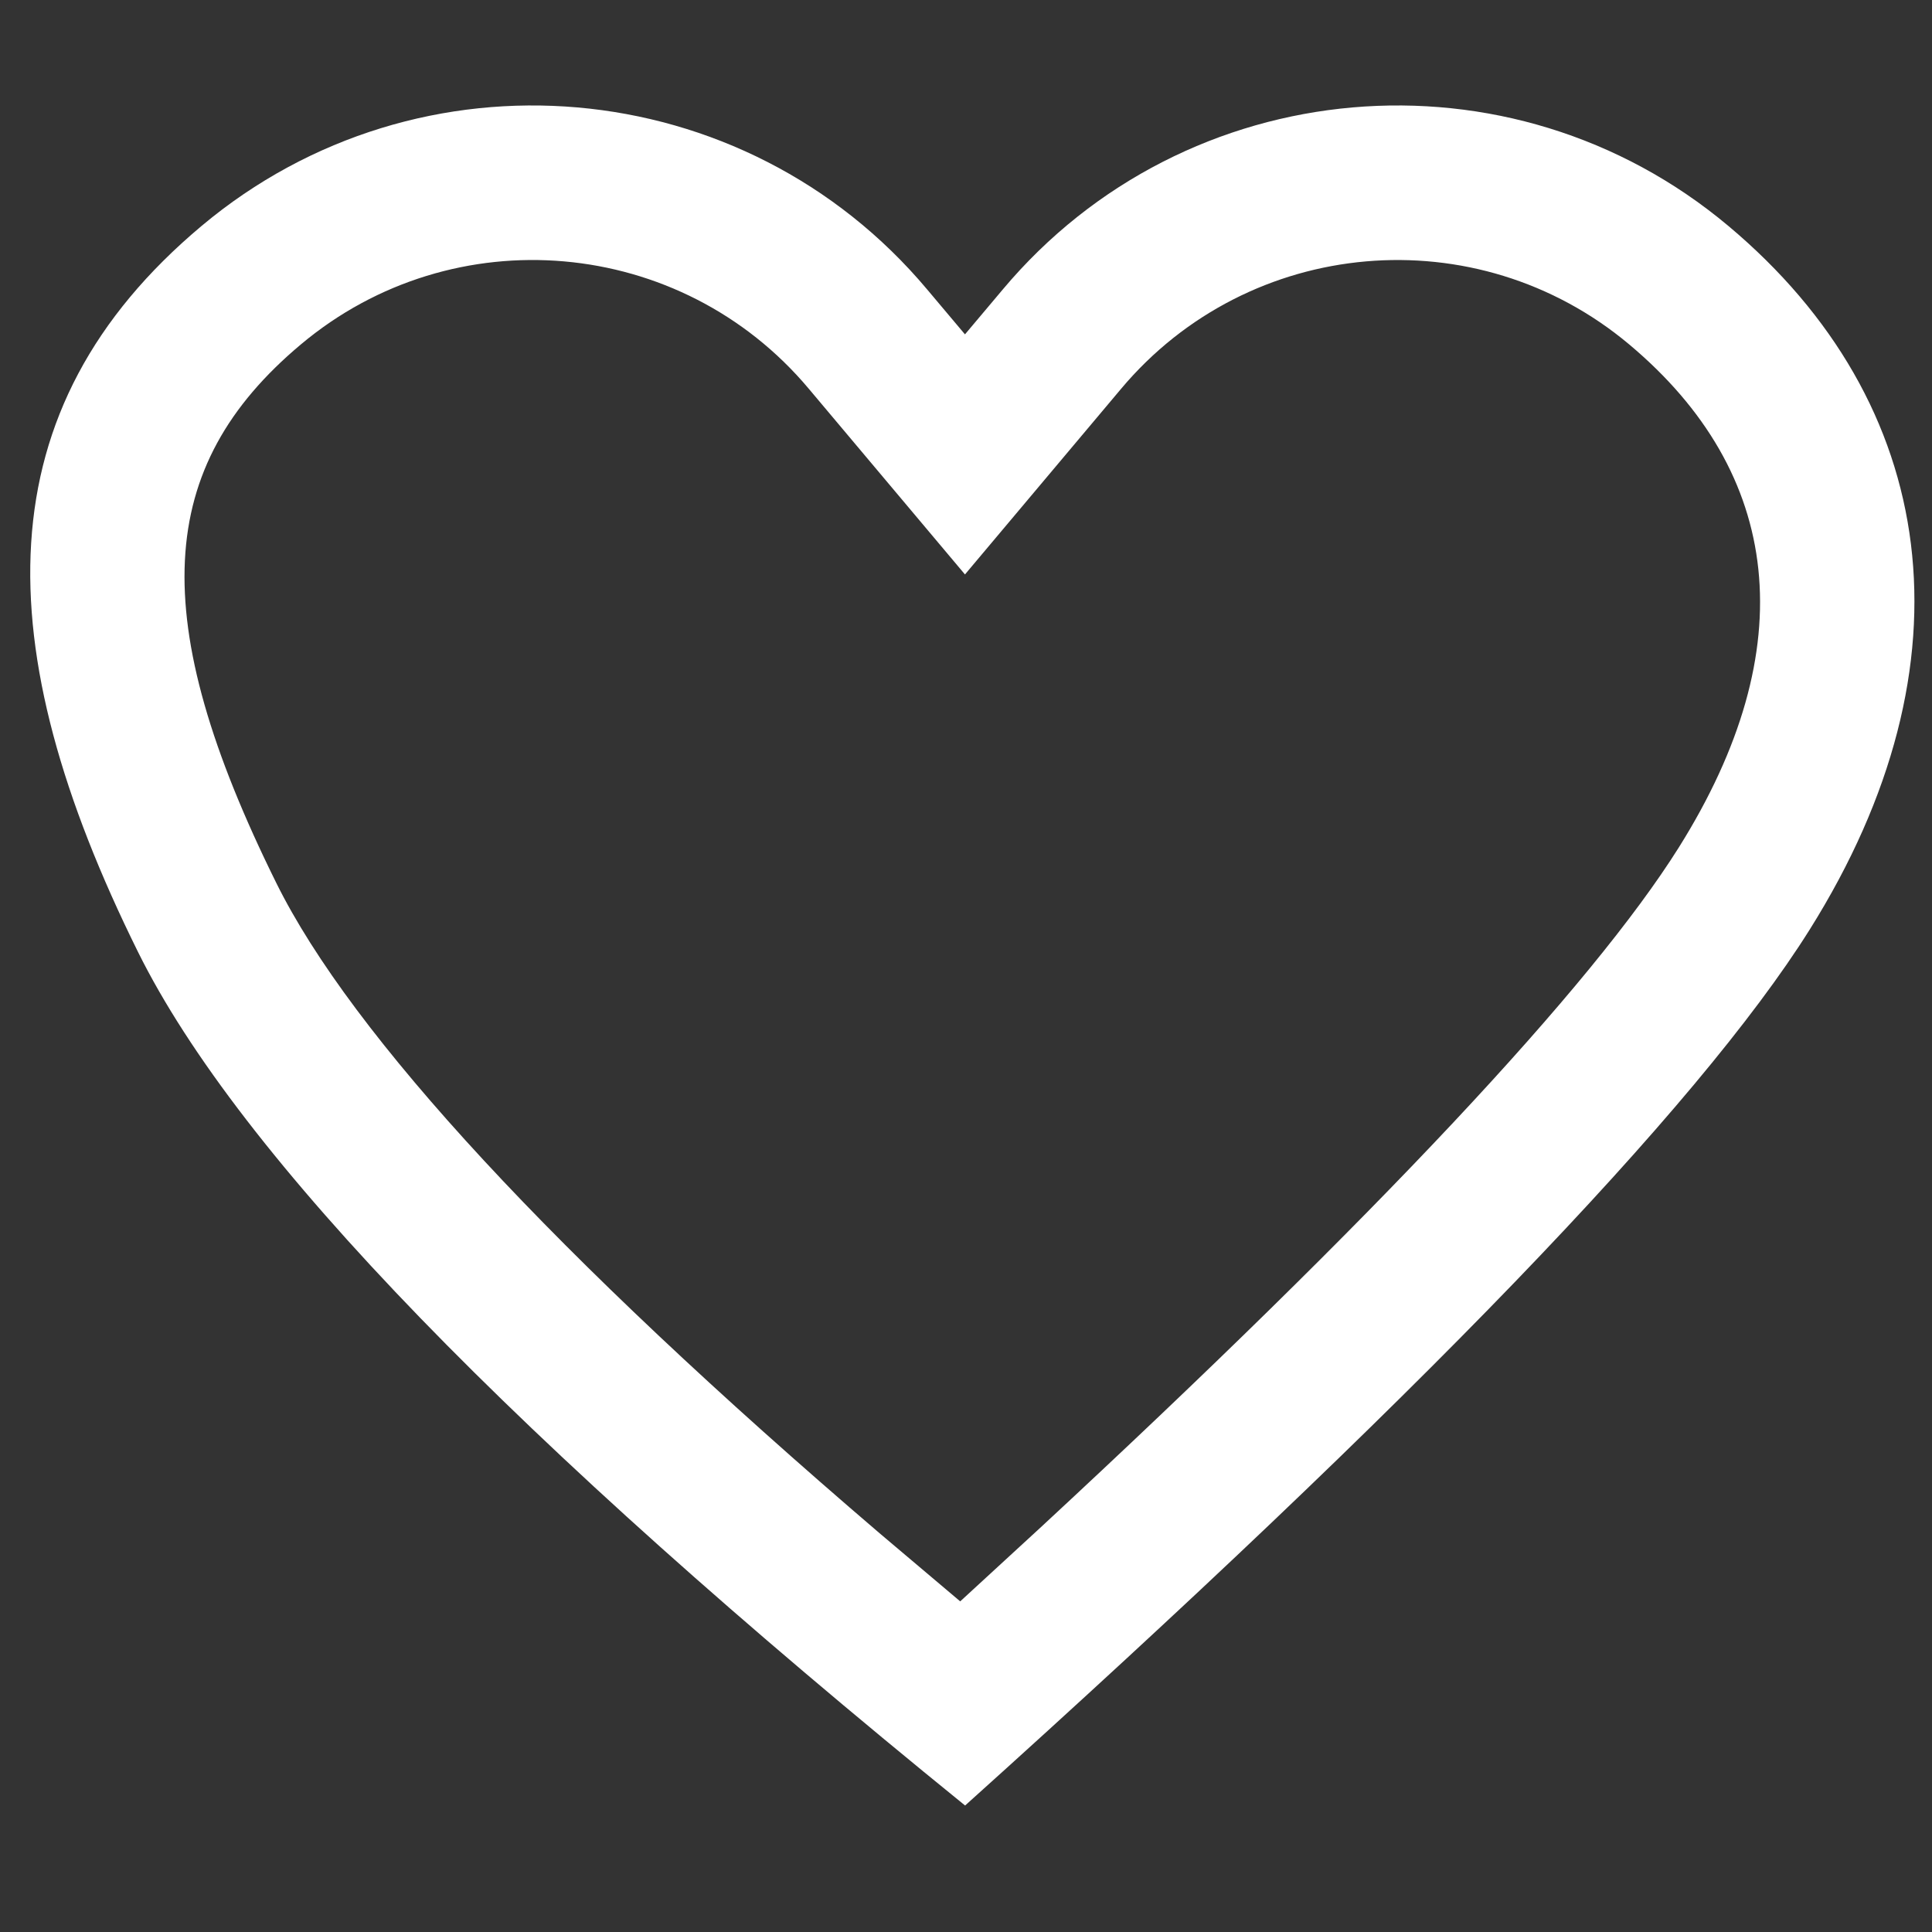 <svg width="15" height="15" viewBox="0 0 15 15" fill="none" xmlns="http://www.w3.org/2000/svg">
<rect x="0" y="0" width="15" height="15" fill="#333333" stroke="none"/>
<path fill-rule="evenodd" clip-rule="evenodd" d="M14.05 7.218C15.351 5.145 15.056 3.127 13.42 1.755C11.728 0.335 9.205 0.555 7.785 2.248L7.492 2.596L7.199 2.248C5.779 0.555 3.256 0.335 1.564 1.755C-0.128 3.175 -0.105 5.015 1.071 7.39C1.855 8.973 3.996 11.182 7.493 14.018C10.997 10.867 13.183 8.6 14.05 7.218ZM7.455 12.433L6.829 11.904C4.298 9.739 2.729 8.034 2.146 6.857C1.13 4.805 1.204 3.623 2.336 2.674C3.52 1.68 5.286 1.834 6.28 3.019L7.492 4.46L8.703 3.02C9.698 1.834 11.464 1.68 12.649 2.674C13.838 3.671 14.006 5.031 13.034 6.58C12.357 7.658 10.694 9.437 8.076 11.862L7.455 12.433Z" fill="white"/>
</svg>
